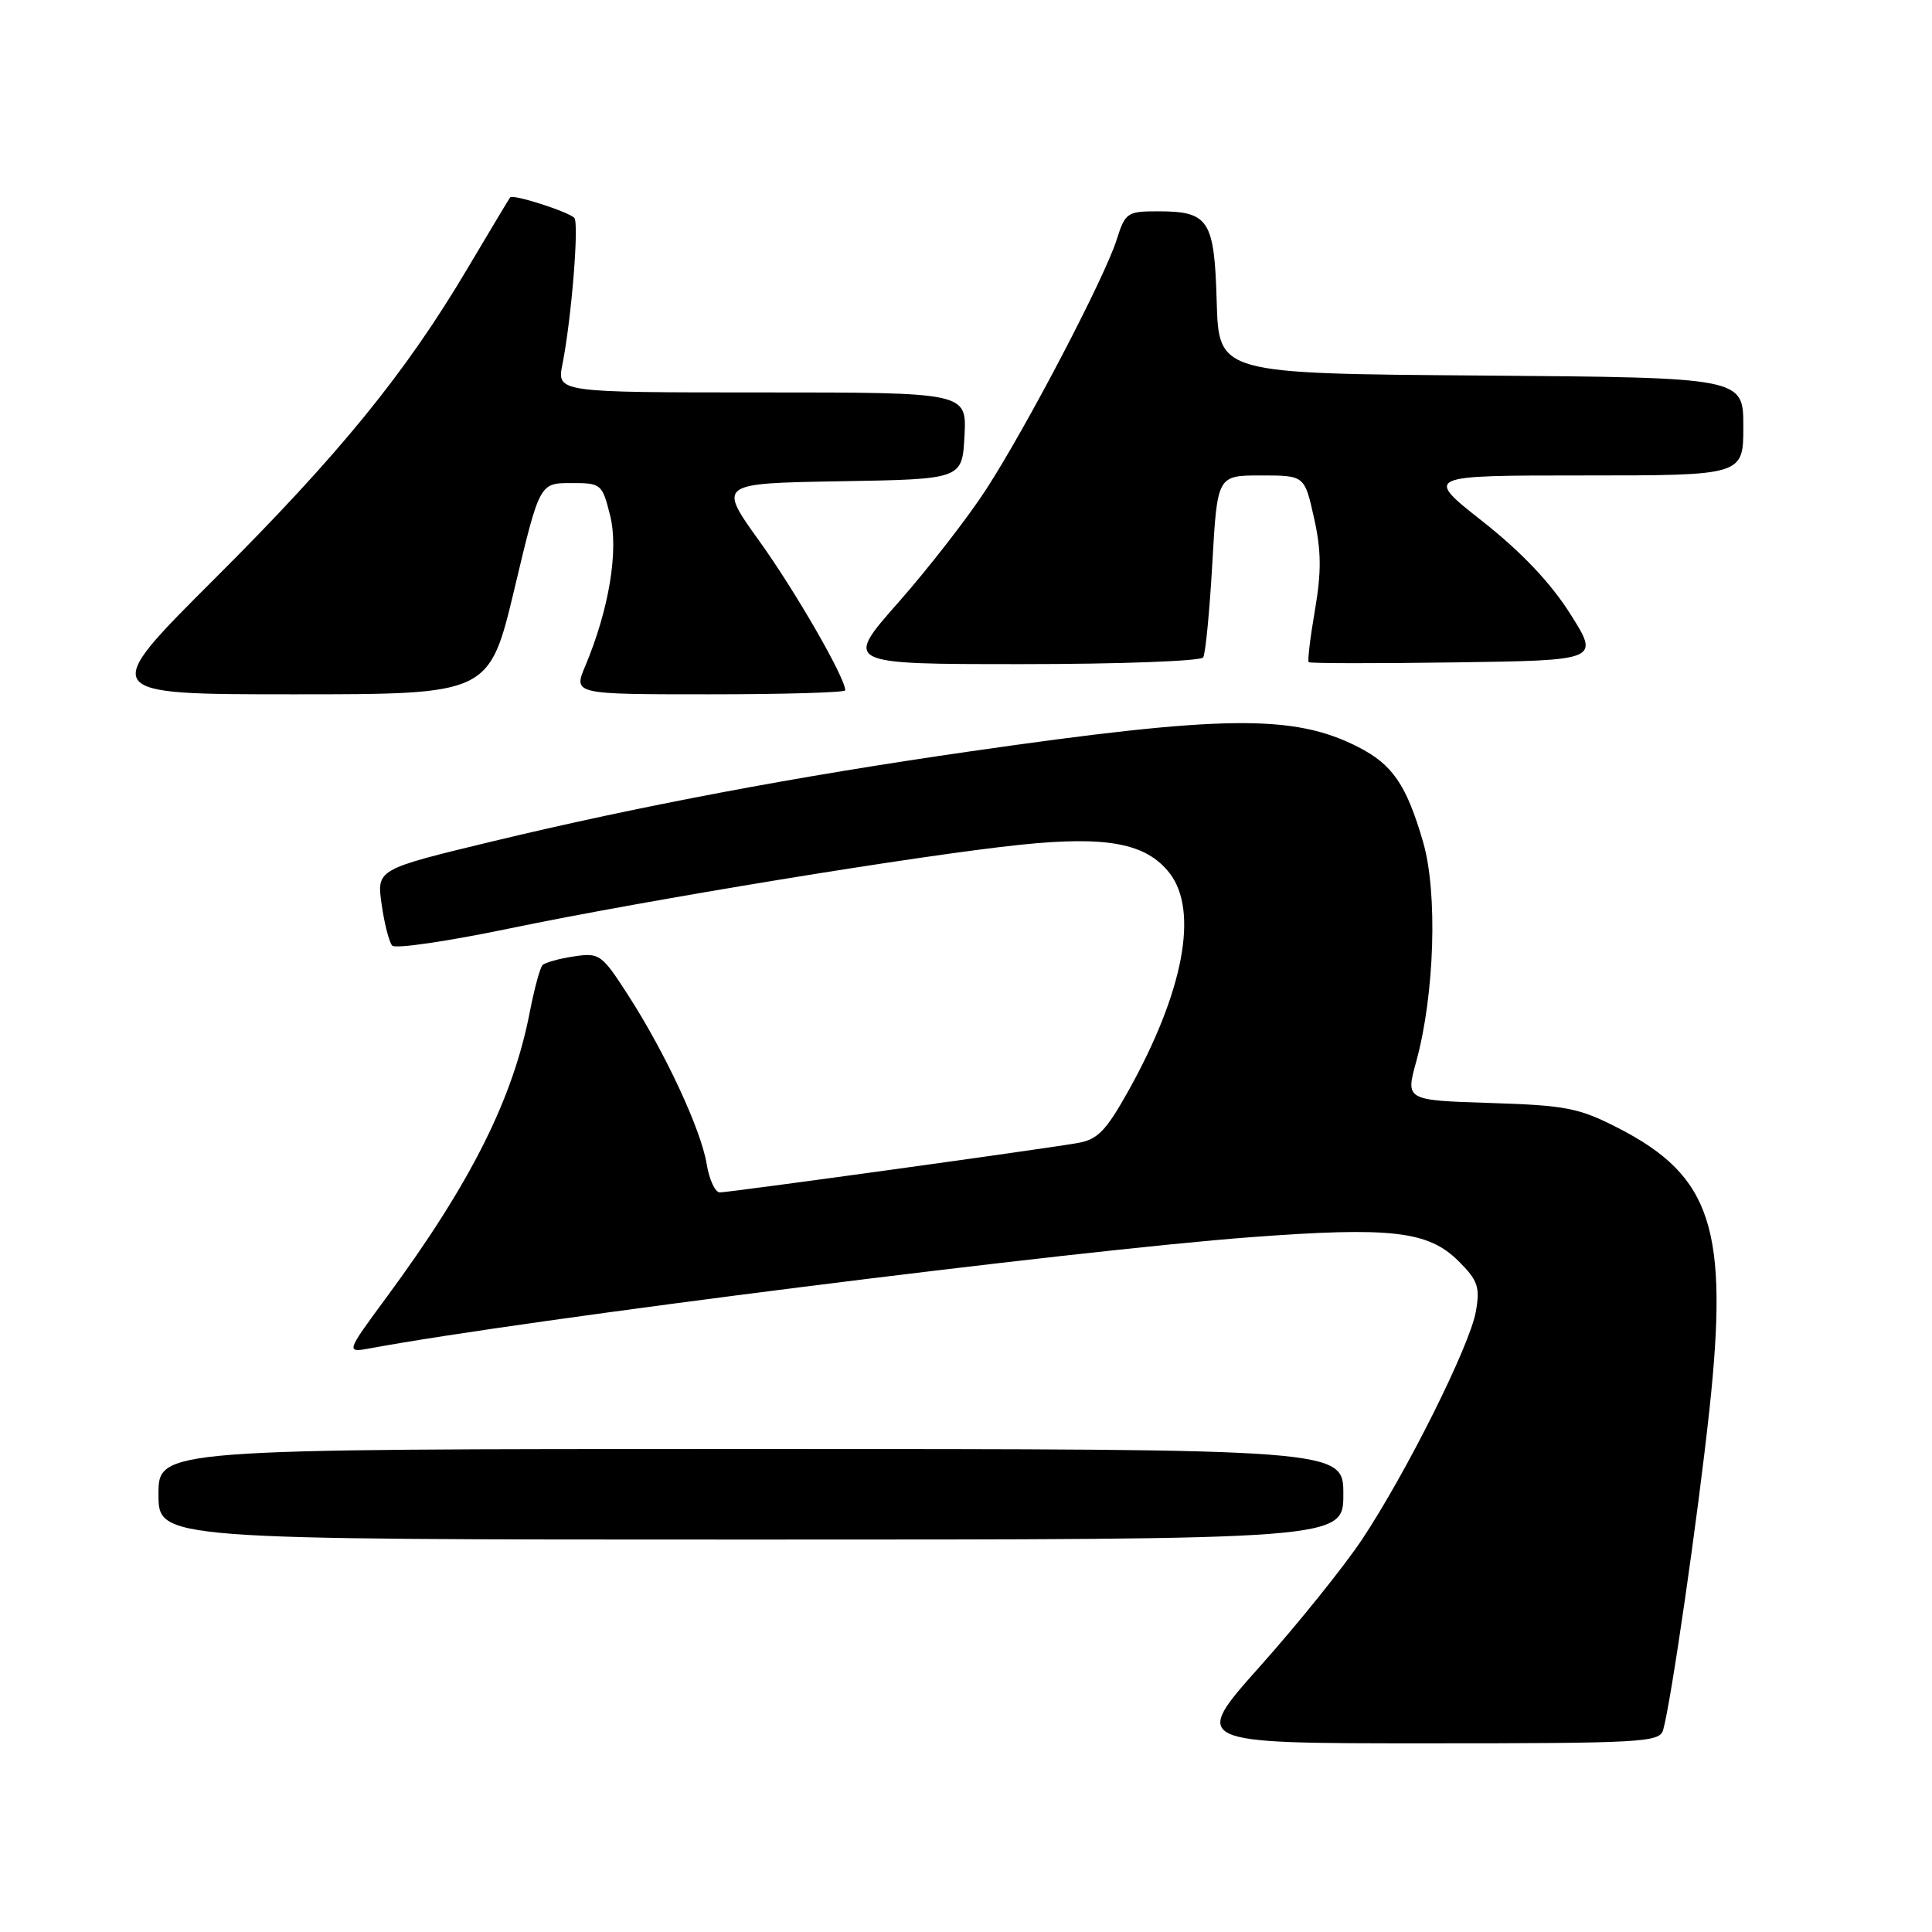 <?xml version="1.0" encoding="UTF-8" standalone="no"?>
<!DOCTYPE svg PUBLIC "-//W3C//DTD SVG 1.1//EN" "http://www.w3.org/Graphics/SVG/1.1/DTD/svg11.dtd" >
<svg xmlns="http://www.w3.org/2000/svg" xmlns:xlink="http://www.w3.org/1999/xlink" version="1.1" viewBox="0 0 256 256">
 <g >
 <path fill="currentColor"
d=" M 220.37 229.25 C 221.41 225.64 224.98 200.97 226.50 186.86 C 229.09 162.88 226.83 155.86 214.48 149.50 C 209.22 146.80 207.55 146.47 197.44 146.15 C 186.24 145.79 186.24 145.79 187.66 140.65 C 190.09 131.81 190.52 118.29 188.57 111.58 C 186.36 103.98 184.53 101.31 179.94 98.97 C 171.41 94.62 162.12 94.73 128.50 99.57 C 105.67 102.85 84.67 106.81 65.20 111.50 C 49.91 115.19 49.91 115.19 50.57 119.84 C 50.93 122.41 51.57 124.86 51.97 125.30 C 52.38 125.75 59.38 124.72 67.54 123.02 C 85.74 119.24 122.07 113.29 135.25 111.93 C 146.68 110.75 151.86 111.73 154.95 115.66 C 158.88 120.66 156.84 131.44 149.48 144.61 C 146.51 149.91 145.43 151.01 142.72 151.47 C 137.50 152.36 96.60 158.00 95.38 158.00 C 94.76 158.00 93.98 156.31 93.64 154.25 C 92.90 149.69 88.15 139.49 83.22 131.85 C 79.72 126.42 79.43 126.22 76.04 126.73 C 74.09 127.02 72.23 127.54 71.89 127.88 C 71.56 128.22 70.81 130.97 70.22 134.00 C 67.99 145.58 62.42 156.70 51.23 171.88 C 45.79 179.26 45.79 179.26 49.15 178.64 C 69.45 174.88 142.29 165.69 165.78 163.93 C 184.33 162.54 189.26 163.11 193.27 167.11 C 195.83 169.67 196.13 170.54 195.56 173.78 C 194.76 178.32 186.36 195.14 180.47 204.00 C 178.09 207.57 172.03 215.11 167.00 220.75 C 157.86 231.00 157.86 231.00 188.86 231.00 C 217.53 231.00 219.90 230.87 220.37 229.25 Z  M 178.00 198.00 C 178.00 192.00 178.00 192.00 99.50 192.00 C 21.00 192.00 21.00 192.00 21.00 198.00 C 21.00 204.00 21.00 204.00 99.50 204.00 C 178.00 204.00 178.00 204.00 178.00 198.00 Z  M 68.17 78.01 C 71.50 64.02 71.50 64.02 75.63 64.01 C 79.67 64.00 79.79 64.10 80.84 68.29 C 82.00 72.89 80.71 80.73 77.55 88.25 C 75.97 92.00 75.97 92.00 93.99 92.00 C 103.89 92.00 112.00 91.76 112.00 91.47 C 112.00 89.82 105.44 78.42 100.67 71.77 C 95.12 64.05 95.12 64.05 111.31 63.77 C 127.50 63.50 127.50 63.50 127.80 57.75 C 128.10 52.00 128.10 52.00 100.94 52.00 C 73.78 52.00 73.78 52.00 74.53 48.25 C 75.72 42.27 76.75 29.56 76.10 28.87 C 75.32 28.05 67.95 25.69 67.60 26.15 C 67.45 26.34 64.93 30.55 61.99 35.50 C 53.72 49.46 44.99 60.18 28.38 76.75 C 13.10 92.00 13.10 92.00 38.97 92.00 C 64.83 92.00 64.83 92.00 68.17 78.01 Z  M 159.43 87.11 C 159.73 86.63 160.28 81.00 160.64 74.61 C 161.30 63.00 161.30 63.00 167.08 63.00 C 172.86 63.00 172.86 63.00 174.11 68.61 C 175.08 72.94 175.11 75.73 174.24 80.83 C 173.61 84.46 173.24 87.57 173.41 87.74 C 173.57 87.91 182.32 87.92 192.83 87.77 C 211.96 87.50 211.96 87.50 208.06 81.33 C 205.46 77.22 201.58 73.13 196.44 69.08 C 188.73 63.00 188.73 63.00 209.86 63.00 C 231.00 63.00 231.00 63.00 231.00 56.51 C 231.00 50.03 231.00 50.03 196.25 49.76 C 161.50 49.50 161.50 49.50 161.22 40.00 C 160.91 29.10 160.19 28.00 153.39 28.00 C 149.37 28.00 149.09 28.19 147.97 31.75 C 146.38 36.78 136.10 56.46 130.68 64.83 C 128.28 68.54 123.05 75.27 119.07 79.79 C 111.82 88.00 111.82 88.00 135.35 88.00 C 148.29 88.00 159.13 87.60 159.43 87.11 Z "/>
</g>
</svg>